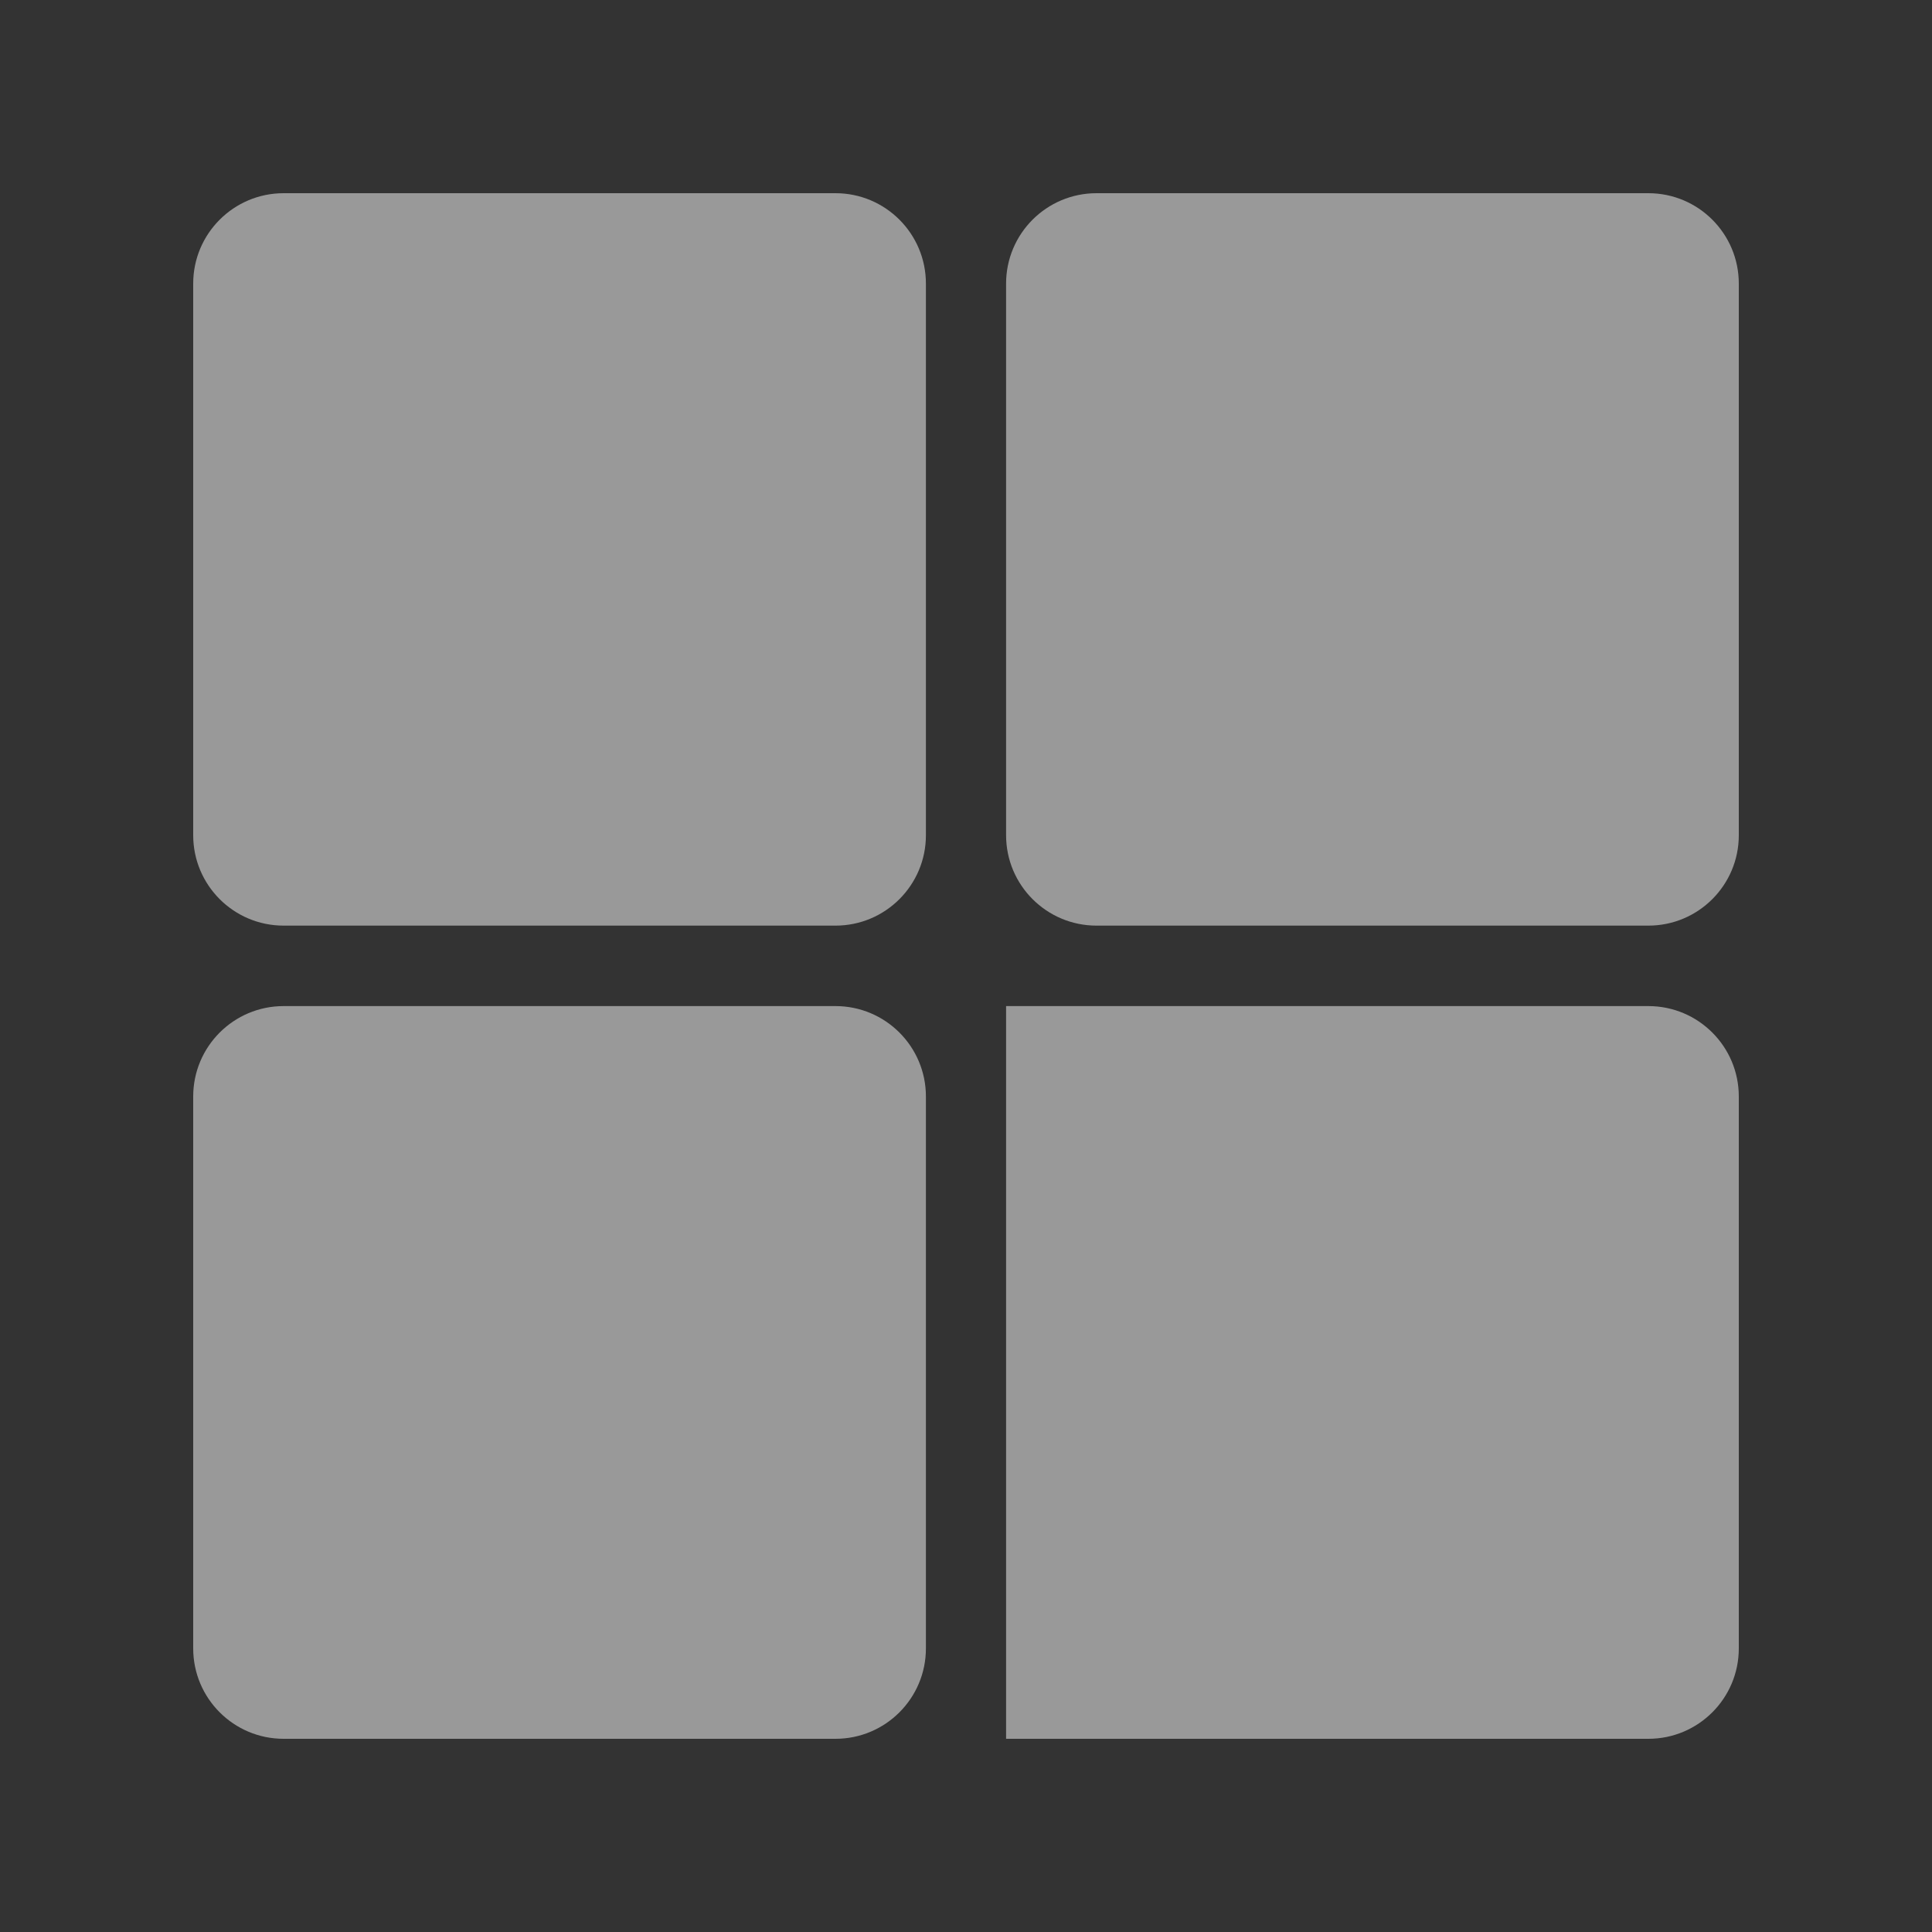 <svg xmlns="http://www.w3.org/2000/svg" width="20" height="20" viewBox="0 0 20 20" fill="none">
  <rect x="0" y="0" width="20" height="20" fill="#333333" stroke="none"/>
  <path d="M2 2.936C2 2.419 2.419 2 2.936 2H8.649C9.166 2 9.585 2.419 9.585 2.936V8.646C9.585 9.163 9.166 9.582 8.649 9.582H2.936C2.419 9.582 2 9.163 2 8.646V2.936ZM10.415 2.936C10.415 2.419 10.834 2 11.351 2H17.064C17.581 2 18 2.419 18 2.936V8.646C18 9.163 17.581 9.582 17.064 9.582H11.351C10.834 9.582 10.415 9.163 10.415 8.646V2.936ZM2 11.351C2 10.834 2.419 10.415 2.936 10.415H8.649C9.166 10.415 9.585 10.834 9.585 11.351V17.064C9.585 17.581 9.166 18 8.649 18H2.936C2.419 18 2 17.581 2 17.064V11.351ZM10.415 10.415H17.064C17.581 10.415 18 10.834 18 11.351V17.064C18 17.581 17.581 18 17.064 18H10.415" fill="white" fill-opacity="0.5"/>
</svg>